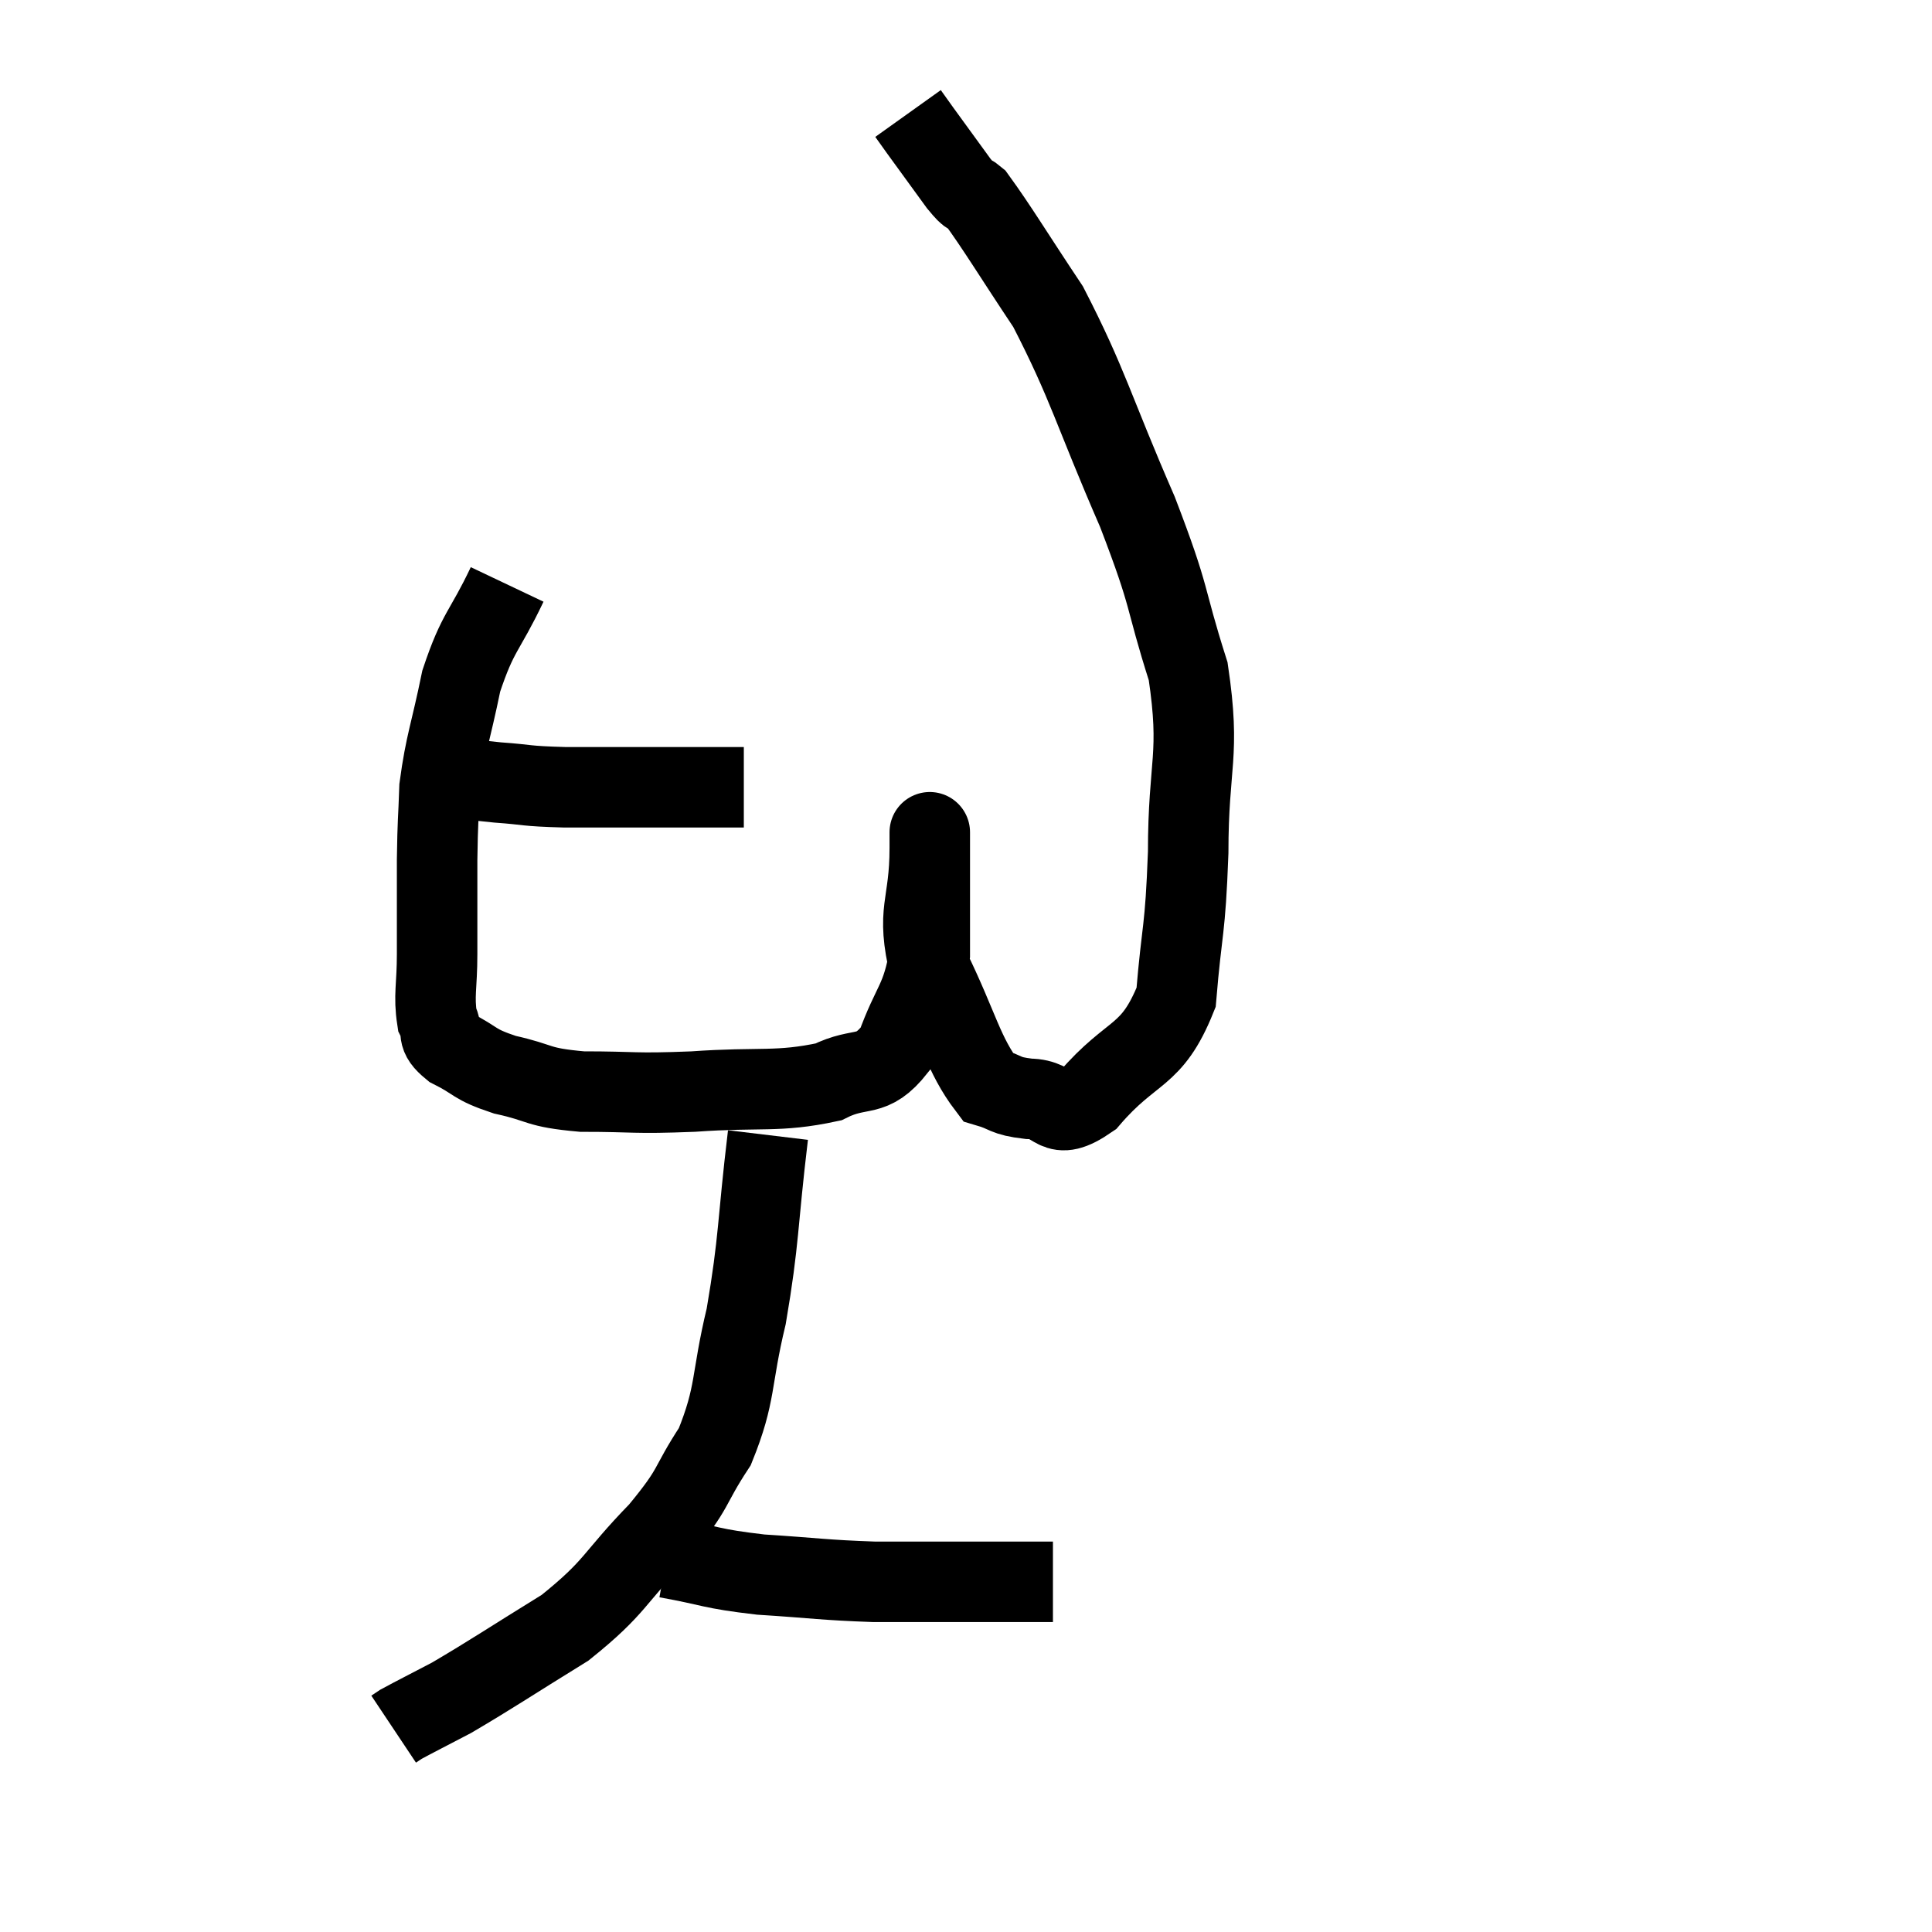 <svg width="48" height="48" viewBox="0 0 48 48" xmlns="http://www.w3.org/2000/svg"><path d="M 11.52 19.32 C 11.94 19.38, 11.73 19.38, 12.36 19.44 C 13.2 19.5, 12.975 19.53, 14.04 19.56 C 15.33 19.56, 15.6 19.56, 16.62 19.56 C 17.37 19.56, 17.655 19.56, 18.12 19.56 L 18.48 19.56" fill="none" stroke="black" stroke-width="2"></path><path d="M 12.6 14.52 C 12.03 15.72, 11.88 15.66, 11.46 16.92 C 11.19 18.24, 11.07 18.45, 10.92 19.56 C 10.89 20.46, 10.875 20.325, 10.86 21.36 C 10.86 22.53, 10.86 22.71, 10.86 23.7 C 10.86 24.51, 10.77 24.735, 10.86 25.32 C 11.04 25.68, 10.8 25.695, 11.22 26.04 C 11.88 26.37, 11.73 26.43, 12.54 26.7 C 13.5 26.91, 13.29 27.015, 14.46 27.12 C 15.84 27.12, 15.69 27.18, 17.22 27.12 C 18.9 27, 19.32 27.15, 20.58 26.88 C 21.42 26.46, 21.63 26.835, 22.26 26.04 C 22.68 24.87, 22.89 24.915, 23.1 23.7 C 23.1 22.44, 23.1 21.885, 23.1 21.18 C 23.1 21.03, 23.1 20.91, 23.1 20.88 C 23.1 20.97, 23.1 20.265, 23.1 21.06 C 23.1 22.56, 22.74 22.575, 23.1 24.06 C 23.82 25.53, 23.925 26.19, 24.54 27 C 25.05 27.15, 24.93 27.225, 25.56 27.3 C 26.31 27.3, 26.145 27.93, 27.06 27.3 C 28.14 26.04, 28.605 26.31, 29.22 24.78 C 29.37 22.98, 29.445 23.205, 29.52 21.18 C 29.52 18.93, 29.835 18.795, 29.52 16.68 C 28.89 14.7, 29.13 14.985, 28.26 12.72 C 27.15 10.17, 27.045 9.57, 26.04 7.62 C 25.14 6.27, 24.795 5.685, 24.24 4.92 C 24.03 4.74, 24.165 4.98, 23.82 4.56 C 23.34 3.9, 23.175 3.675, 22.86 3.24 C 22.71 3.03, 22.635 2.925, 22.56 2.82 C 22.56 2.82, 22.56 2.82, 22.56 2.82 L 22.56 2.82" fill="none" stroke="black" stroke-width="2"></path><path d="M 19.08 28.2 C 18.81 30.45, 18.87 30.765, 18.54 32.7 C 18.15 34.32, 18.3 34.605, 17.76 35.94 C 17.07 36.99, 17.31 36.915, 16.38 38.04 C 15.21 39.24, 15.33 39.405, 14.04 40.44 C 12.63 41.31, 12.24 41.58, 11.22 42.18 C 10.59 42.51, 10.32 42.645, 9.96 42.84 L 9.78 42.96" fill="none" stroke="black" stroke-width="2"></path><path d="M 16.56 38.7 C 17.73 38.91, 17.61 38.97, 18.9 39.12 C 20.31 39.21, 20.445 39.255, 21.72 39.3 C 22.86 39.3, 22.935 39.3, 24 39.3 C 24.99 39.3, 25.44 39.3, 25.98 39.3 L 26.16 39.3" fill="none" stroke="black" stroke-width="2"></path></svg>